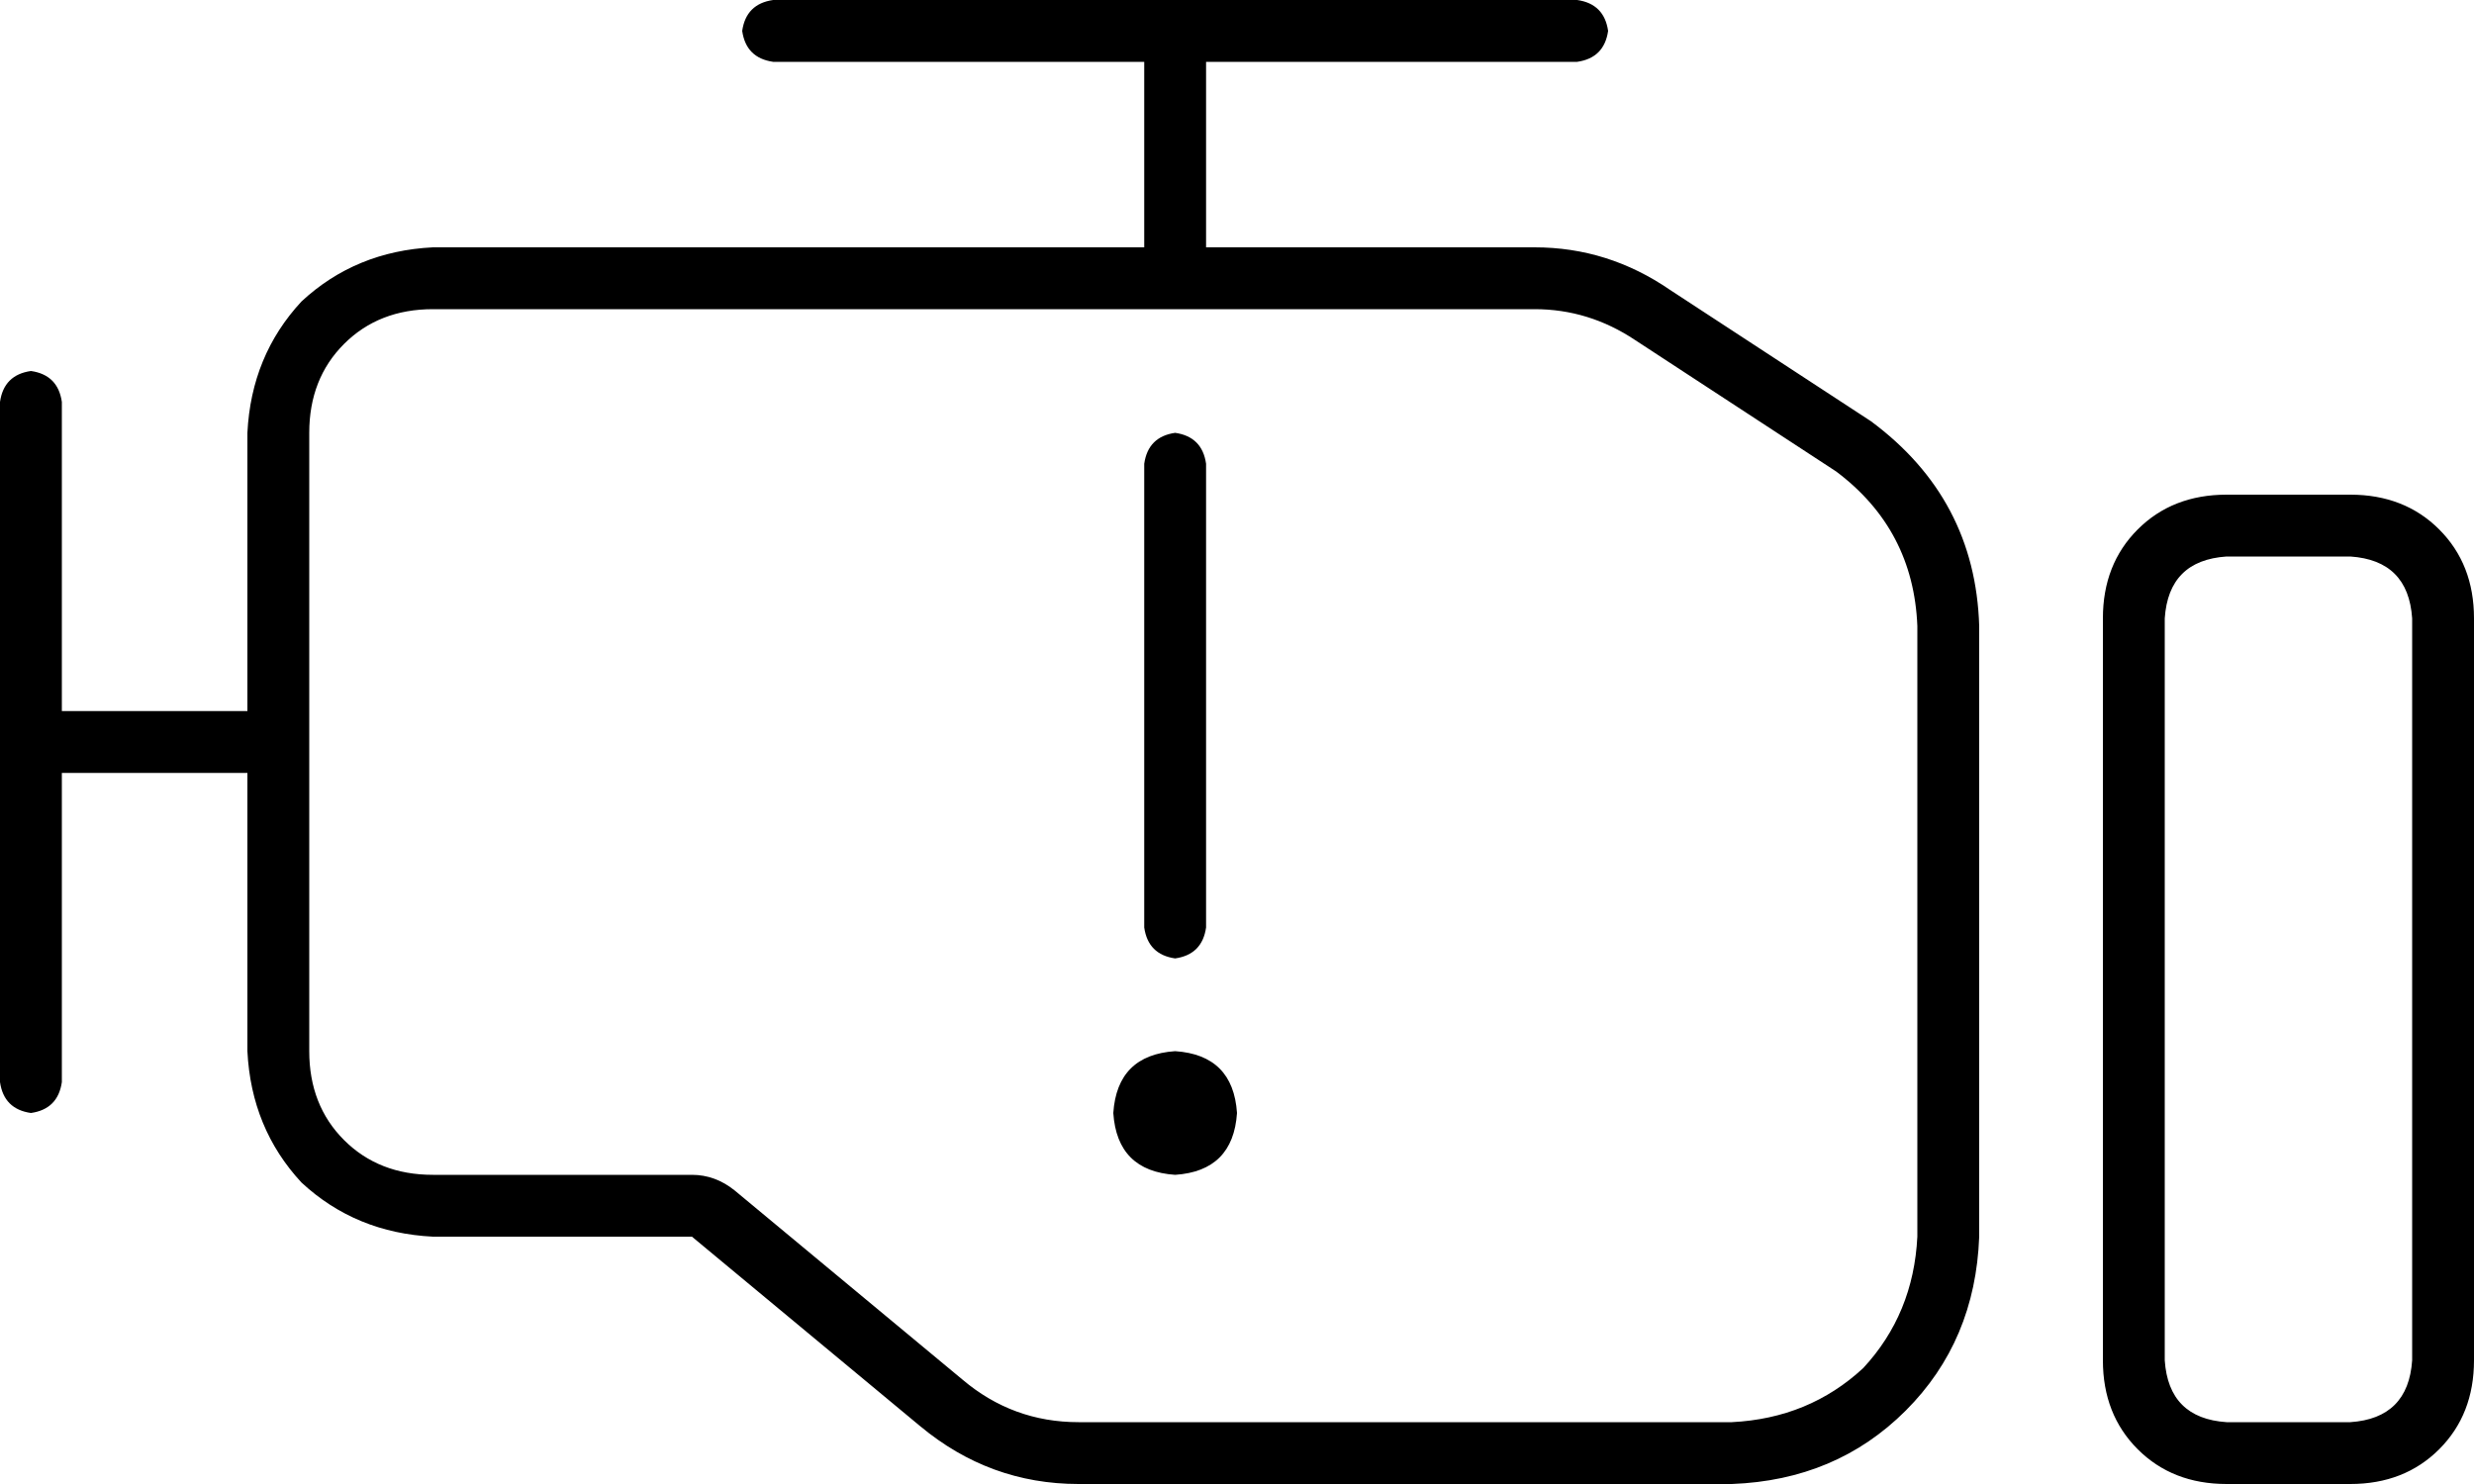 <svg xmlns="http://www.w3.org/2000/svg" viewBox="0 0 640 384">
  <path d="M 408 16 Q 415 15 416 8 Q 415 1 408 0 L 304 0 L 200 0 Q 193 1 192 8 Q 193 15 200 16 L 296 16 L 296 16 L 296 64 L 296 64 L 160 64 L 112 64 Q 92 65 78 78 Q 65 92 64 112 L 64 184 L 64 184 L 16 184 L 16 184 L 16 104 L 16 104 Q 15 97 8 96 Q 1 97 0 104 L 0 280 L 0 280 Q 1 287 8 288 Q 15 287 16 280 L 16 200 L 16 200 L 64 200 L 64 200 L 64 272 L 64 272 Q 65 292 78 306 Q 92 319 112 320 L 179 320 L 179 320 L 238 369 L 238 369 Q 256 384 279 384 L 448 384 L 448 384 Q 475 383 493 365 Q 511 347 512 320 L 512 162 L 512 162 Q 511 129 484 109 L 432 75 L 432 75 Q 416 64 397 64 L 336 64 L 312 64 L 312 16 L 312 16 L 408 16 L 408 16 Z M 80 200 L 80 184 L 80 200 L 80 184 L 80 112 L 80 112 Q 80 98 89 89 Q 98 80 112 80 L 160 80 L 397 80 Q 411 80 423 88 L 475 122 L 475 122 Q 495 137 496 162 L 496 320 L 496 320 Q 495 340 482 354 Q 468 367 448 368 L 279 368 L 279 368 Q 262 368 249 357 L 190 308 L 190 308 Q 185 304 179 304 L 112 304 L 112 304 Q 98 304 89 295 Q 80 286 80 272 L 80 200 L 80 200 Z M 576 144 L 608 144 L 576 144 L 608 144 Q 623 145 624 160 L 624 352 L 624 352 Q 623 367 608 368 L 576 368 L 576 368 Q 561 367 560 352 L 560 160 L 560 160 Q 561 145 576 144 L 576 144 Z M 544 160 L 544 352 L 544 160 L 544 352 Q 544 366 553 375 Q 562 384 576 384 L 608 384 L 608 384 Q 622 384 631 375 Q 640 366 640 352 L 640 160 L 640 160 Q 640 146 631 137 Q 622 128 608 128 L 576 128 L 576 128 Q 562 128 553 137 Q 544 146 544 160 L 544 160 Z M 320 288 Q 319 273 304 272 Q 289 273 288 288 Q 289 303 304 304 Q 319 303 320 288 L 320 288 Z M 312 120 Q 311 113 304 112 Q 297 113 296 120 L 296 240 L 296 240 Q 297 247 304 248 Q 311 247 312 240 L 312 120 L 312 120 Z" />
</svg>